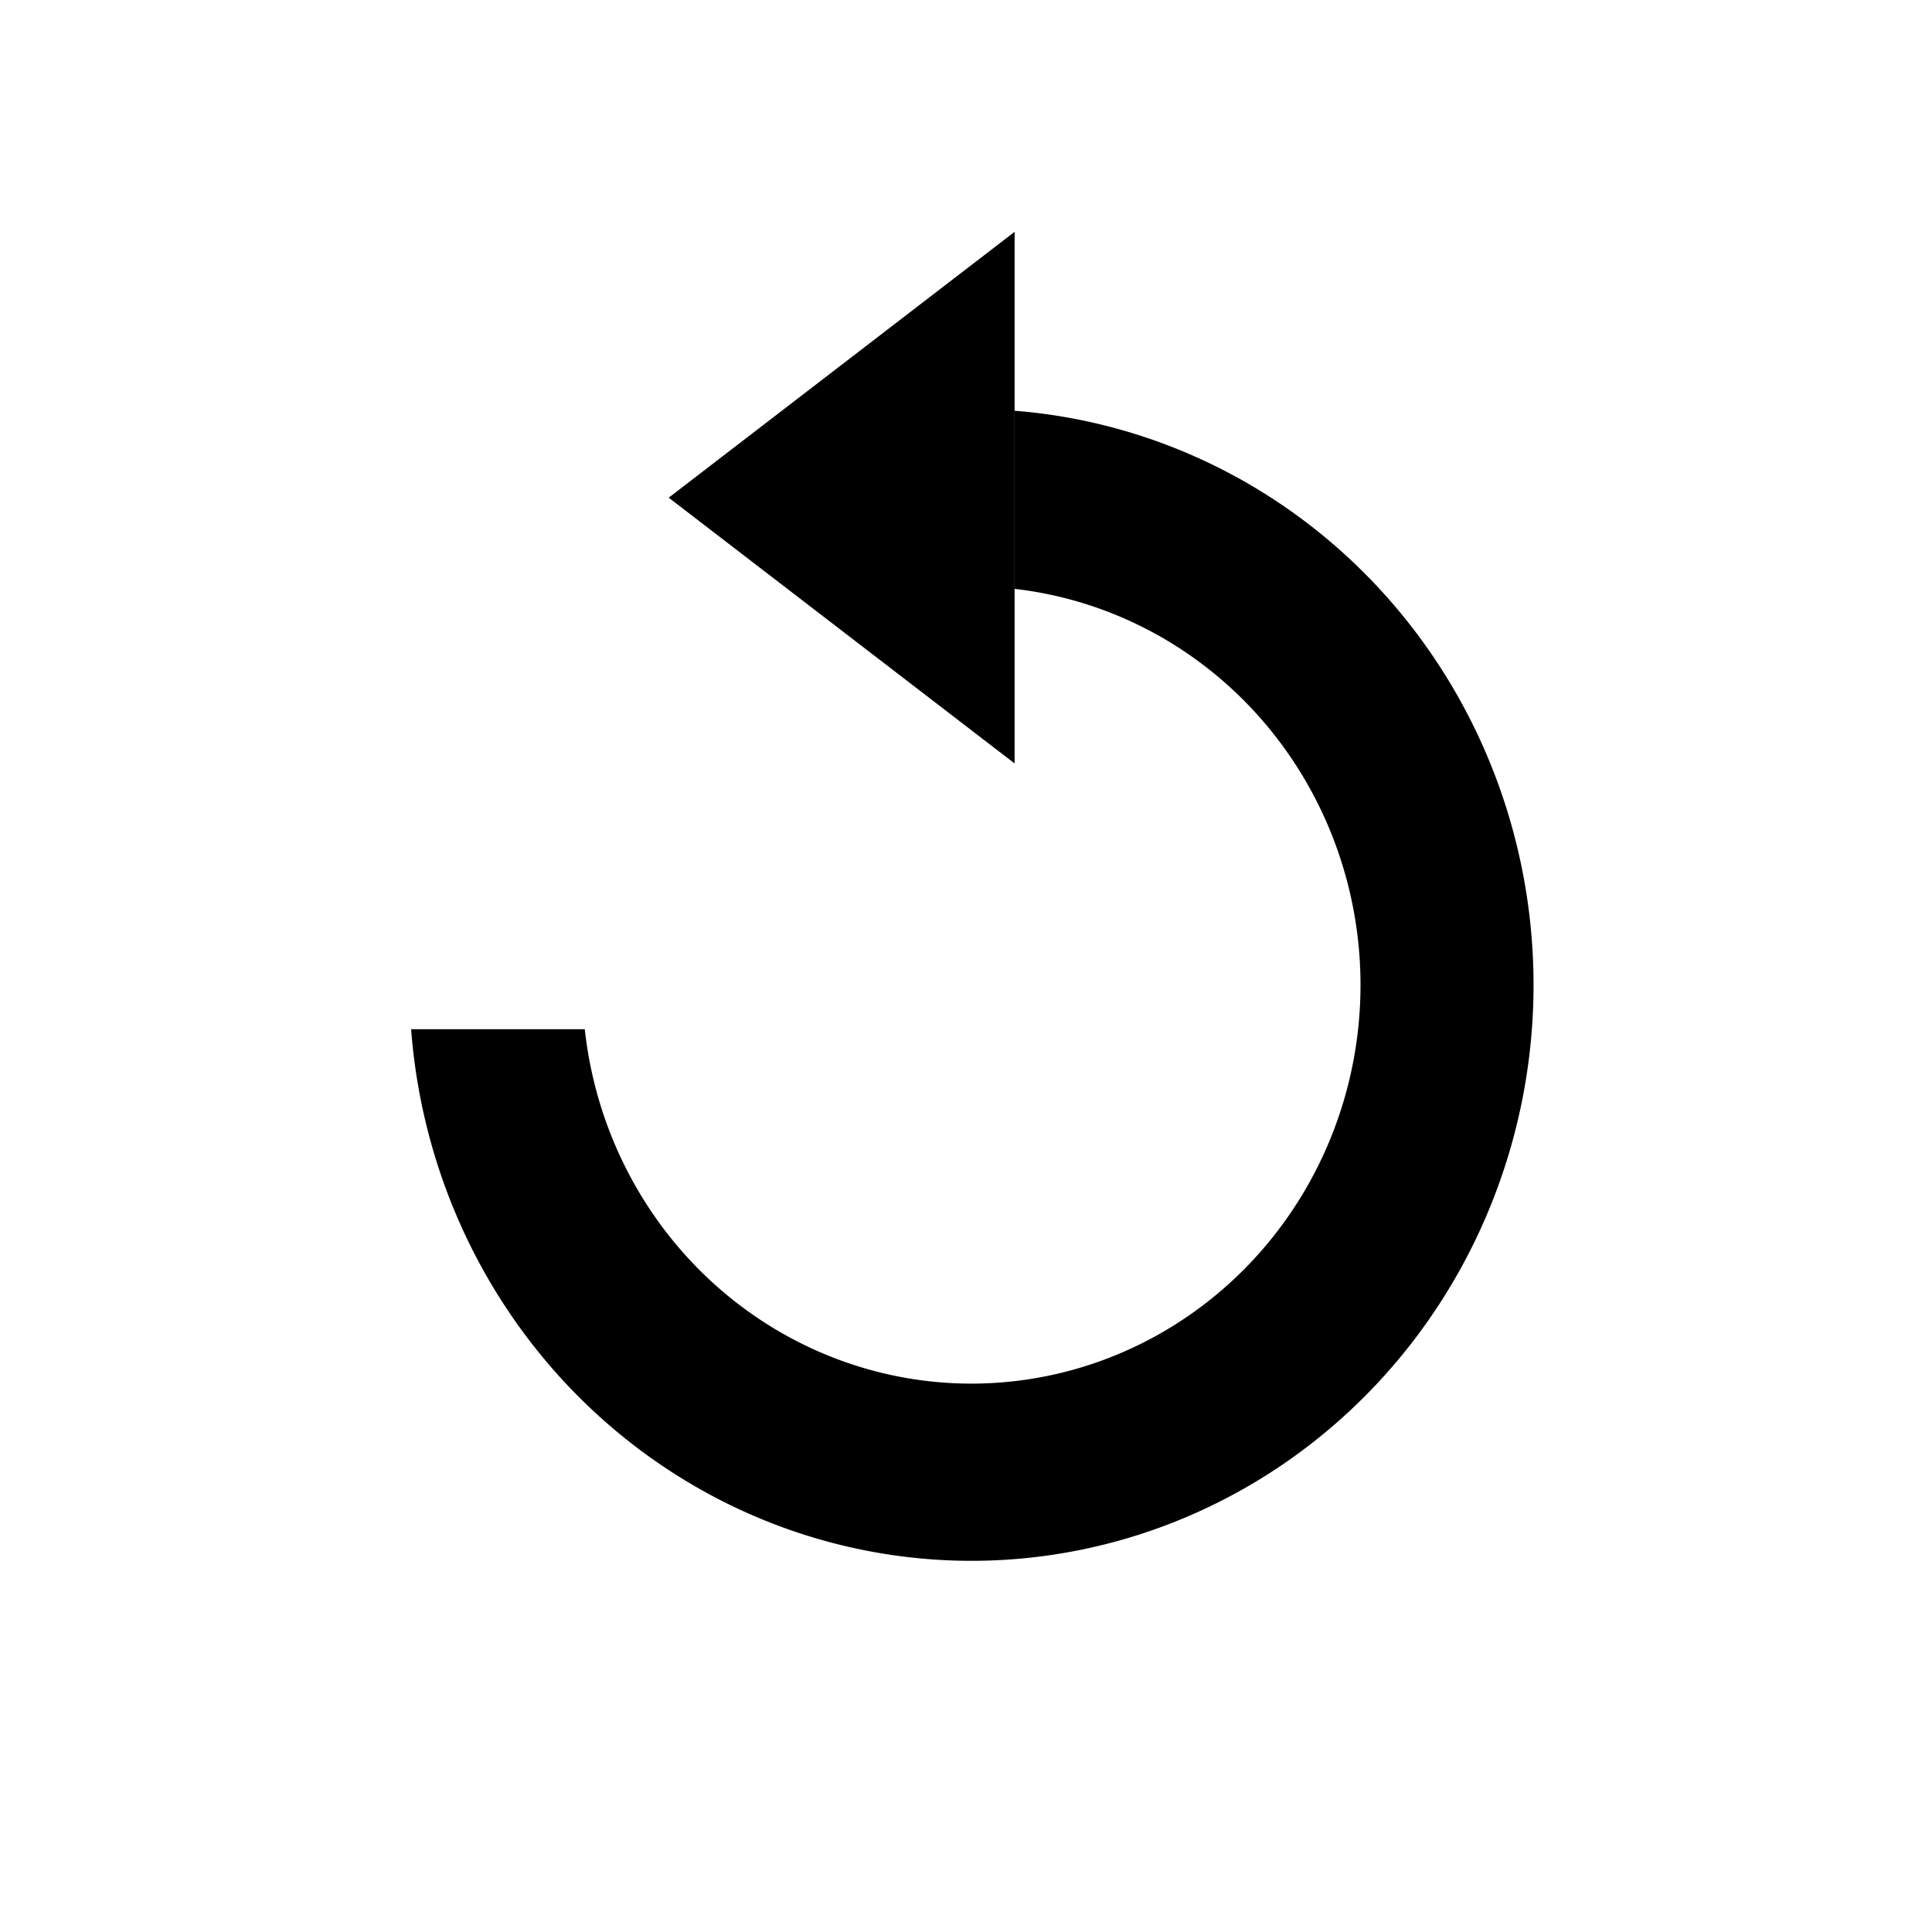 <?xml version="1.0" encoding="UTF-8" standalone="no"?>
<!-- Created with Inkscape (http://www.inkscape.org/) -->

<svg
   width="25mm"
   height="25mm"
   viewBox="0 0 25 25"
   version="1.1"
   id="svg5"
   inkscape:version="1.2.1 (9c6d41e4, 2022-07-14)"
   sodipodi:docname="refresh.svg"
   xmlns:inkscape="http://www.inkscape.org/namespaces/inkscape"
   xmlns:sodipodi="http://sodipodi.sourceforge.net/DTD/sodipodi-0.dtd"
   xmlns="http://www.w3.org/2000/svg"
   xmlns:svg="http://www.w3.org/2000/svg">
  <sodipodi:namedview
     id="namedview7"
     pagecolor="#ffffff"
     bordercolor="#000000"
     borderopacity="0.25"
     inkscape:showpageshadow="2"
     inkscape:pageopacity="0.0"
     inkscape:pagecheckerboard="0"
     inkscape:deskcolor="#d1d1d1"
     inkscape:document-units="mm"
     showgrid="true"
     inkscape:zoom="6.7238959"
     inkscape:cx="64.768998"
     inkscape:cy="47.368372"
     inkscape:window-width="1646"
     inkscape:window-height="981"
     inkscape:window-x="1941"
     inkscape:window-y="55"
     inkscape:window-maximized="0"
     inkscape:current-layer="layer1">
    <inkscape:grid
       type="xygrid"
       id="grid1412" />
  </sodipodi:namedview>
  <defs
     id="defs2" />
  <g
     inkscape:label="Layer 1"
     inkscape:groupmode="layer"
     id="layer1">
    <path
       id="path9101"
       style="fill:#000000;fill-opacity:1;stroke-width:1.712;paint-order:markers stroke fill"
       d="m 13.129,5.315 v 2.305 a 5.036,5.159 0 0 1 4.476,5.125 5.036,5.159 0 0 1 -5.036,5.159 5.036,5.159 0 0 1 -5.002,-4.586 H 5.32 a 7.274,7.452 0 0 0 7.25,6.879 7.274,7.452 0 0 0 7.274,-7.452 7.274,7.452 0 0 0 -6.714,-7.43 z" />
    <path
       style="fill:#000000;fill-opacity:1;stroke-width:1.712;paint-order:markers stroke fill"
       d="M 13.129,3 V 9.879 L 8.653,6.44 Z"
       id="path10204" />
  </g>
</svg>
